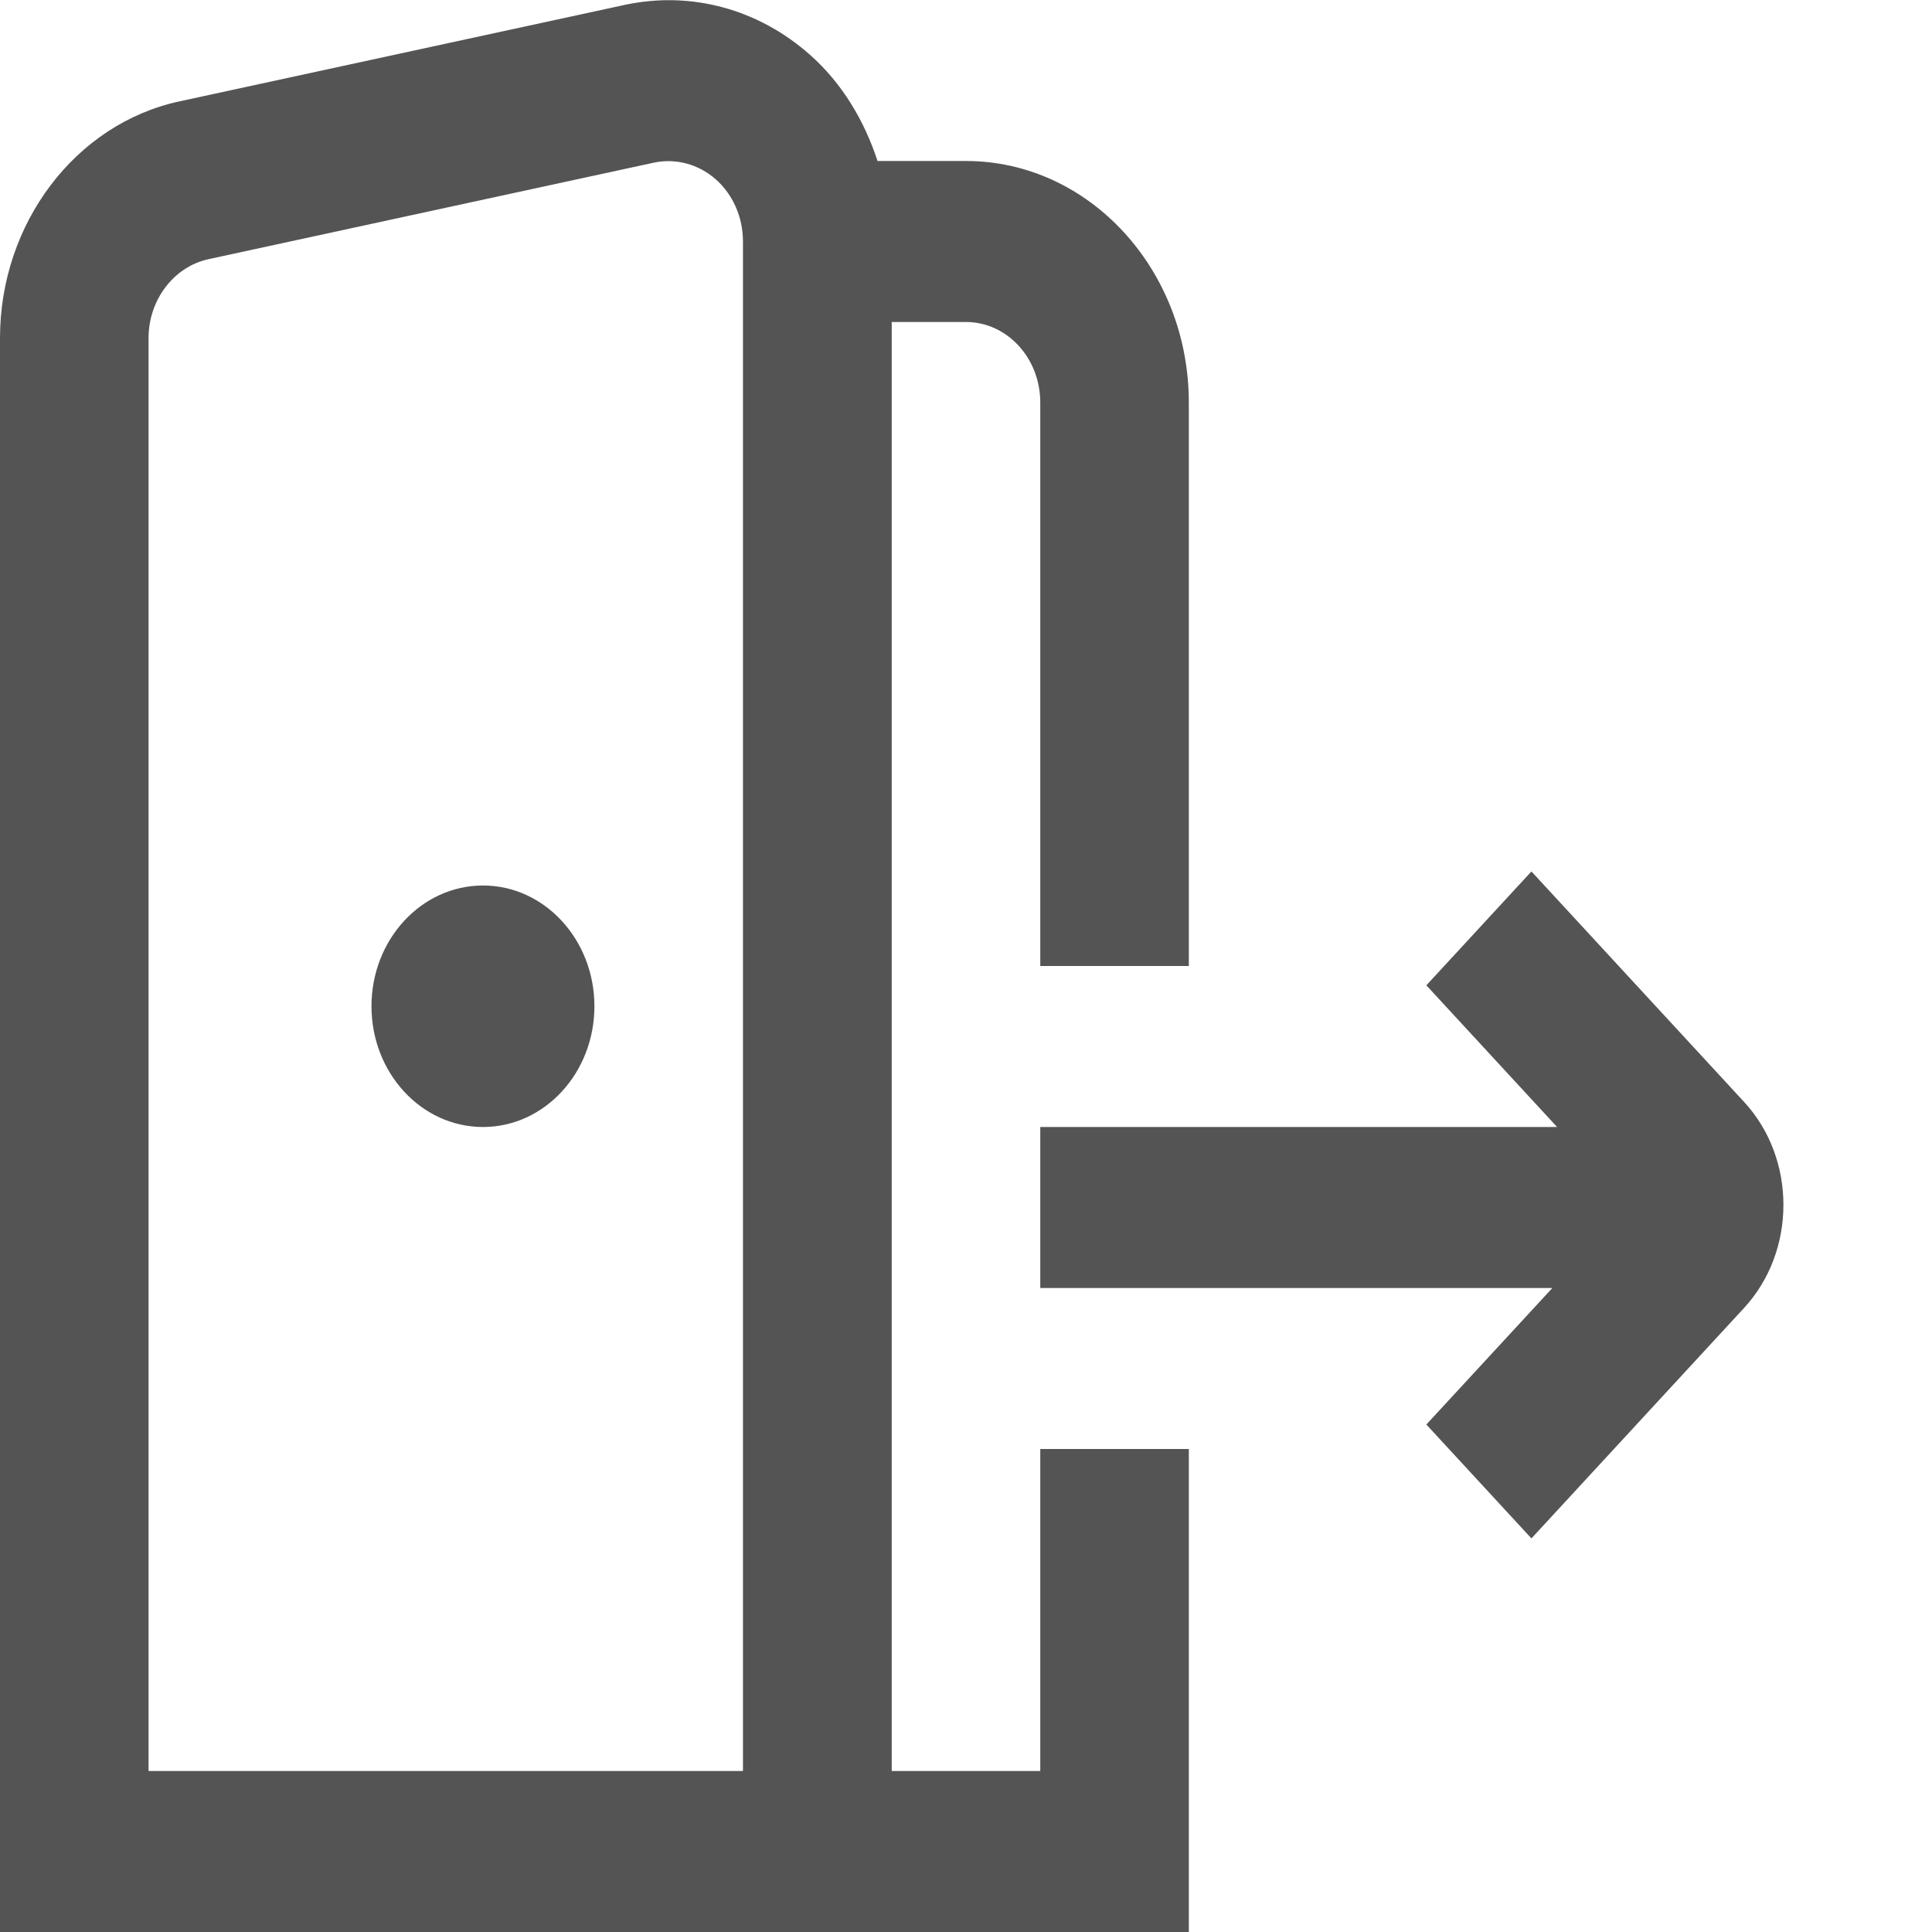 <svg width="18" height="18" viewBox="0 0 18 18" fill="none" xmlns="http://www.w3.org/2000/svg">
<g clip-path="url(#clip0_552_1562)">
<path d="M16.249 12.186L14.268 14.333L13.289 13.272L14.463 12H9.692V10.5H14.507L13.289 9.18L14.268 8.119L16.249 10.266C16.738 10.795 16.738 11.656 16.249 12.186ZM4.5 8.25C3.926 8.25 3.461 8.754 3.461 9.375C3.461 9.996 3.926 10.5 4.5 10.5C5.073 10.5 5.538 9.996 5.538 9.375C5.538 8.754 5.073 8.25 4.5 8.25ZM9.691 13.5H11.076V18H0V3.15C0 2.082 0.702 1.155 1.669 0.945L5.823 0.045C6.438 -0.086 7.064 0.083 7.547 0.511C7.844 0.774 8.051 1.12 8.176 1.5H9C10.145 1.5 11.076 2.51 11.076 3.75V9H9.692V3.75C9.692 3.336 9.382 3 9 3H8.308V16.5H9.692V13.5H9.691ZM6.922 2.251C6.922 2.025 6.83 1.814 6.669 1.671C6.508 1.529 6.297 1.473 6.094 1.515L1.941 2.415C1.618 2.486 1.384 2.795 1.384 3.15V16.5H6.922V2.251Z" fill="#545454"/>
</g>
<defs>
<clipPath id="clip0_552_1562">
<rect width="18" height="18" fill="white"/>
</clipPath>
</defs>
</svg>
